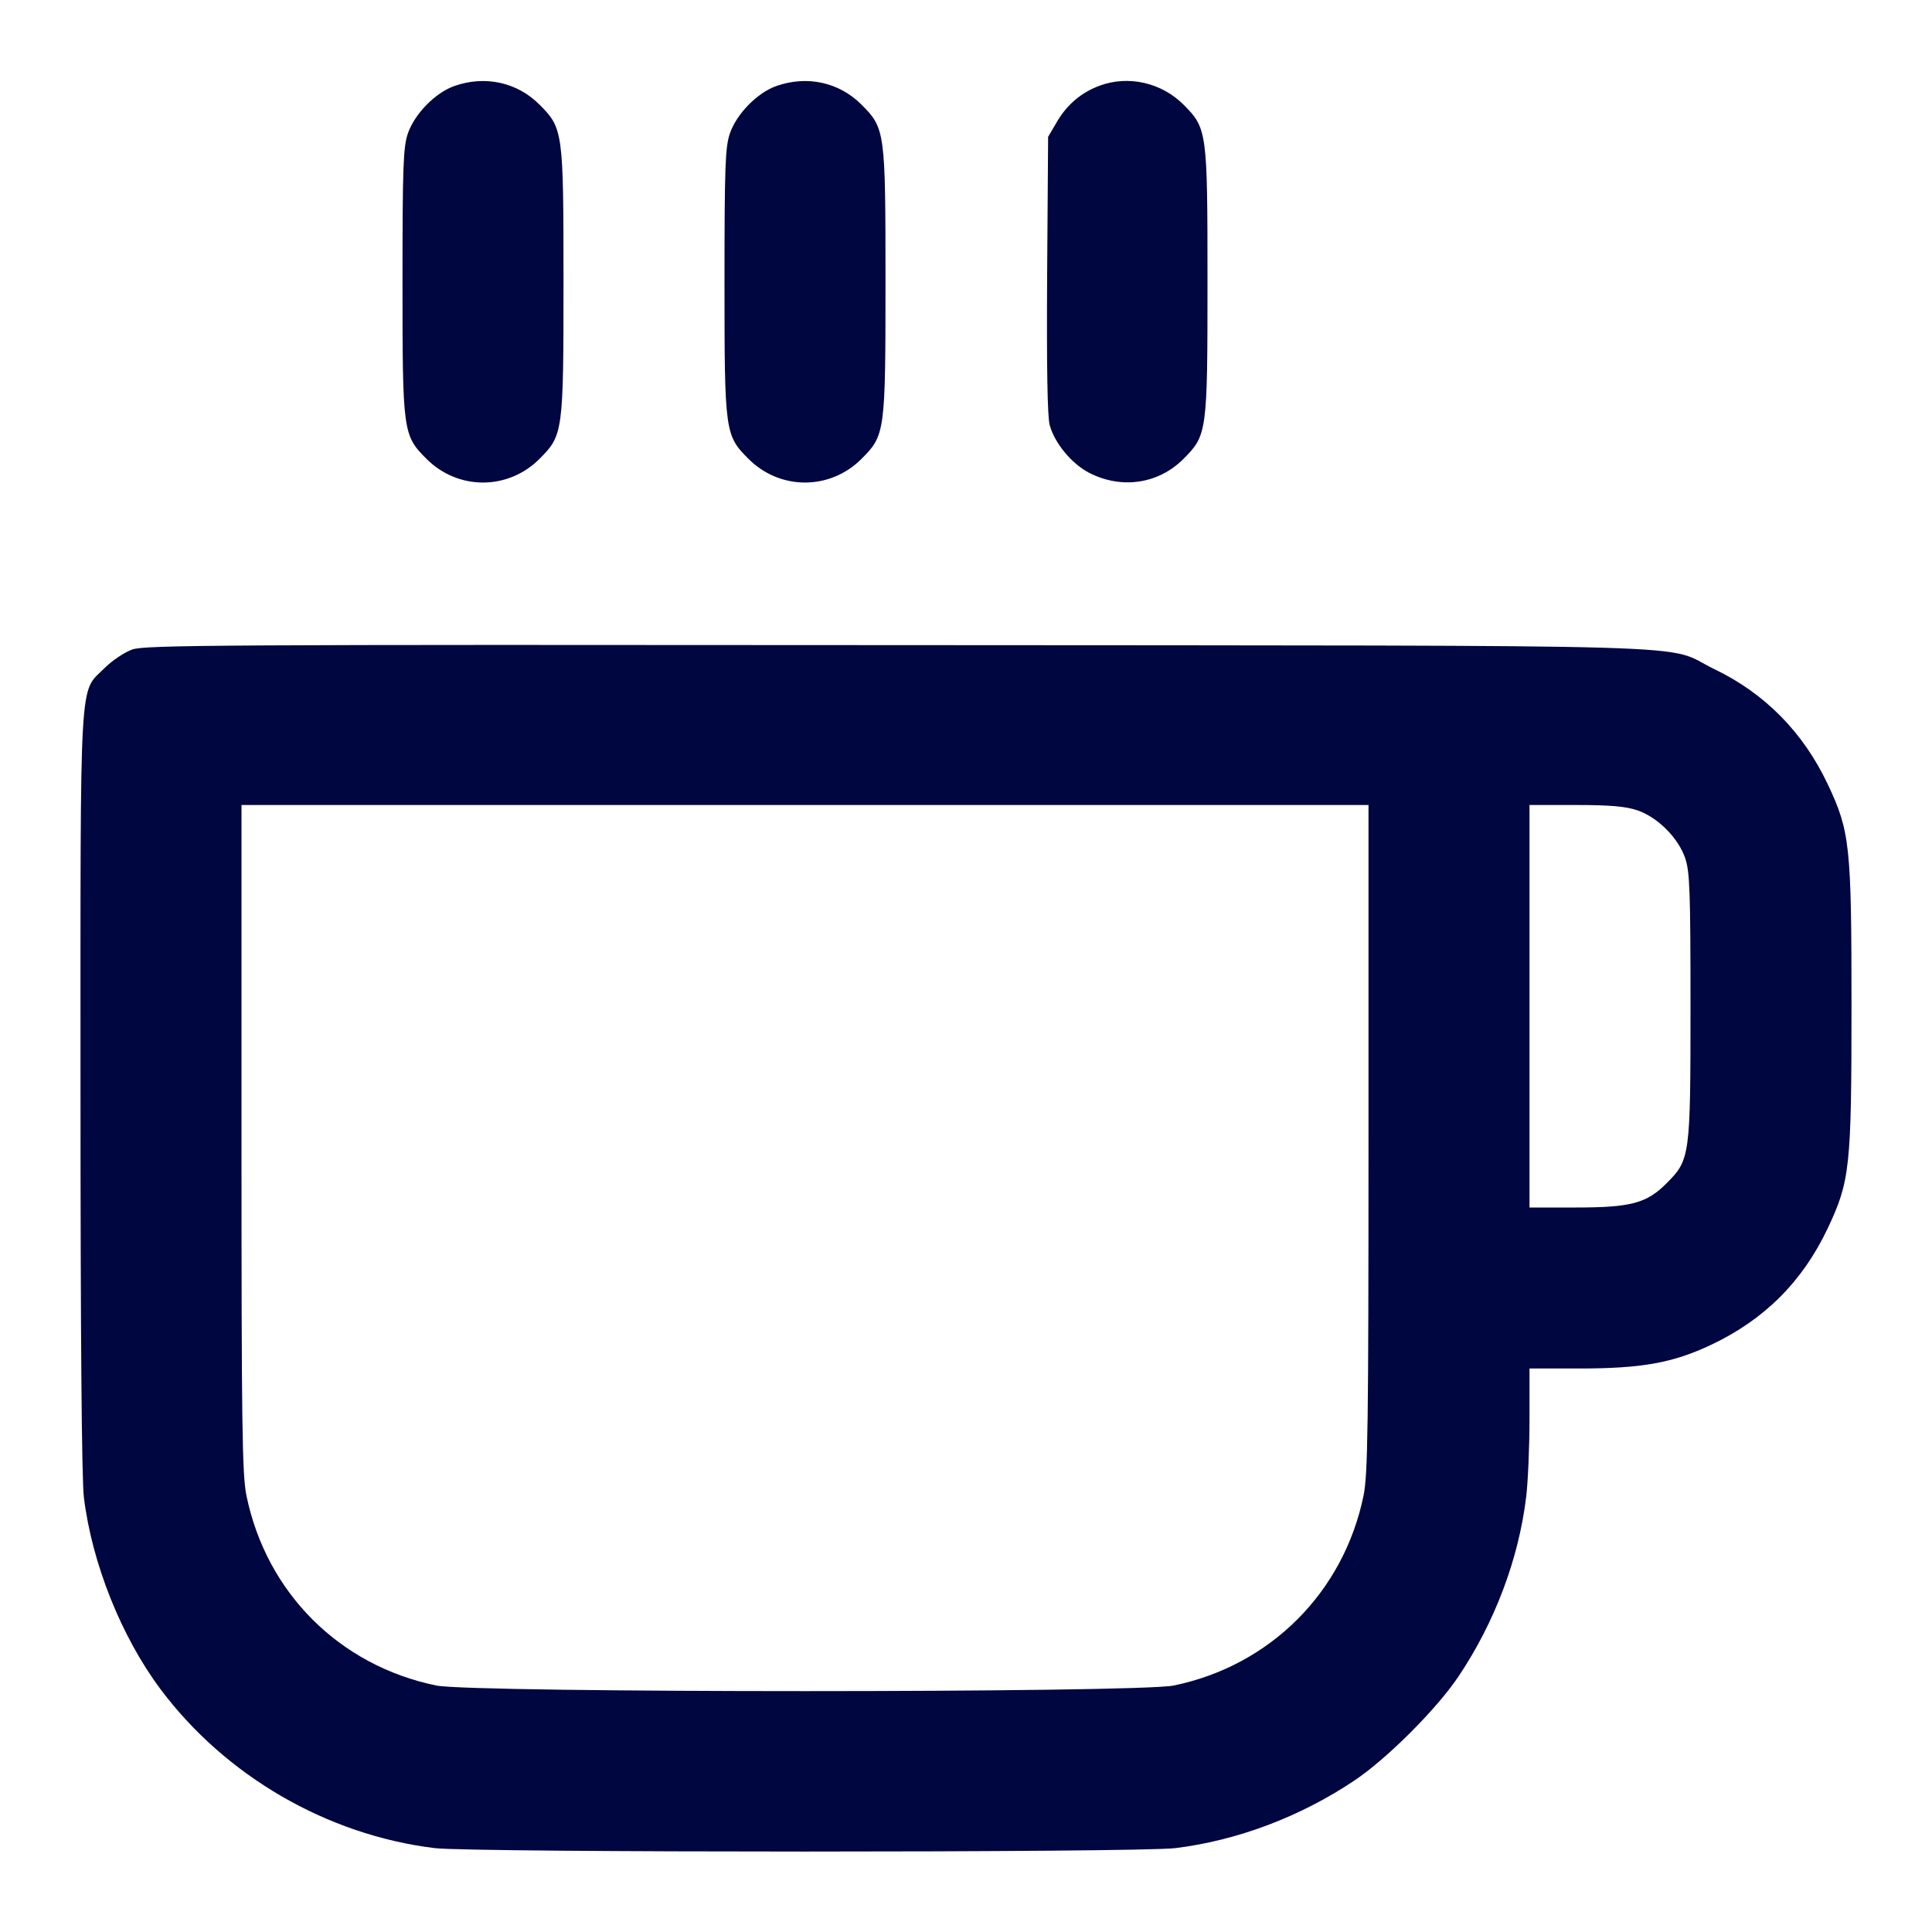 <svg xmlns="http://www.w3.org/2000/svg" width="24" height="24" fill="currentColor" class="mmi mmi-hotdrink" viewBox="0 0 24 24"><path d="M5.643 1.069 C 5.407 1.152,5.149 1.416,5.066 1.660 C 5.009 1.828,5.000 2.073,5.000 3.500 C 5.000 5.371,5.005 5.407,5.299 5.701 C 5.690 6.092,6.310 6.092,6.701 5.701 C 6.995 5.407,7.000 5.371,7.000 3.500 C 7.000 1.629,6.995 1.593,6.701 1.299 C 6.424 1.021,6.024 0.934,5.643 1.069 M9.643 1.069 C 9.407 1.152,9.149 1.416,9.066 1.660 C 9.009 1.828,9.000 2.073,9.000 3.500 C 9.000 5.371,9.005 5.407,9.299 5.701 C 9.690 6.092,10.310 6.092,10.701 5.701 C 10.995 5.407,11.000 5.371,11.000 3.500 C 11.000 1.629,10.995 1.593,10.701 1.299 C 10.424 1.021,10.024 0.934,9.643 1.069 M13.664 1.063 C 13.436 1.146,13.257 1.297,13.131 1.511 L 13.020 1.700 13.008 3.410 C 13.001 4.533,13.011 5.174,13.039 5.278 C 13.101 5.506,13.311 5.760,13.531 5.874 C 13.932 6.080,14.390 6.012,14.700 5.702 C 14.995 5.407,15.000 5.371,15.000 3.500 C 15.000 1.629,14.995 1.593,14.701 1.299 C 14.429 1.027,14.018 0.933,13.664 1.063 M1.643 8.068 C 1.546 8.103,1.392 8.206,1.300 8.298 C 0.980 8.618,1.000 8.269,1.000 13.558 C 1.000 16.568,1.015 18.384,1.042 18.601 C 1.142 19.418,1.506 20.330,1.992 20.981 C 2.800 22.062,4.062 22.794,5.399 22.958 C 5.861 23.015,14.139 23.015,14.601 22.958 C 15.369 22.864,16.154 22.568,16.824 22.119 C 17.229 21.848,17.848 21.229,18.119 20.824 C 18.568 20.154,18.864 19.369,18.958 18.601 C 18.981 18.415,19.000 17.978,19.000 17.631 L 19.000 17.000 19.616 17.000 C 20.396 17.000,20.781 16.931,21.260 16.704 C 21.920 16.391,22.391 15.920,22.704 15.260 C 22.981 14.674,23.000 14.499,23.000 12.500 C 23.000 10.501,22.981 10.326,22.704 9.740 C 22.398 9.095,21.924 8.614,21.296 8.312 C 20.633 7.993,21.645 8.022,11.180 8.014 C 2.772 8.007,1.802 8.012,1.643 8.068 M17.000 14.142 C 17.000 17.714,16.992 18.324,16.938 18.581 C 16.691 19.780,15.780 20.691,14.581 20.938 C 14.133 21.031,5.867 21.031,5.419 20.938 C 4.215 20.690,3.310 19.785,3.062 18.581 C 3.008 18.324,3.000 17.714,3.000 14.142 L 3.000 10.000 10.000 10.000 L 17.000 10.000 17.000 14.142 M20.340 10.066 C 20.593 10.153,20.847 10.407,20.934 10.660 C 20.991 10.828,21.000 11.073,21.000 12.500 C 21.000 14.371,20.995 14.407,20.701 14.701 C 20.454 14.948,20.259 15.000,19.573 15.000 L 19.000 15.000 19.000 12.500 L 19.000 10.000 19.573 10.000 C 20.001 10.000,20.195 10.017,20.340 10.066 " fill="#000640" stroke="none" fill-rule="evenodd"></path></svg>